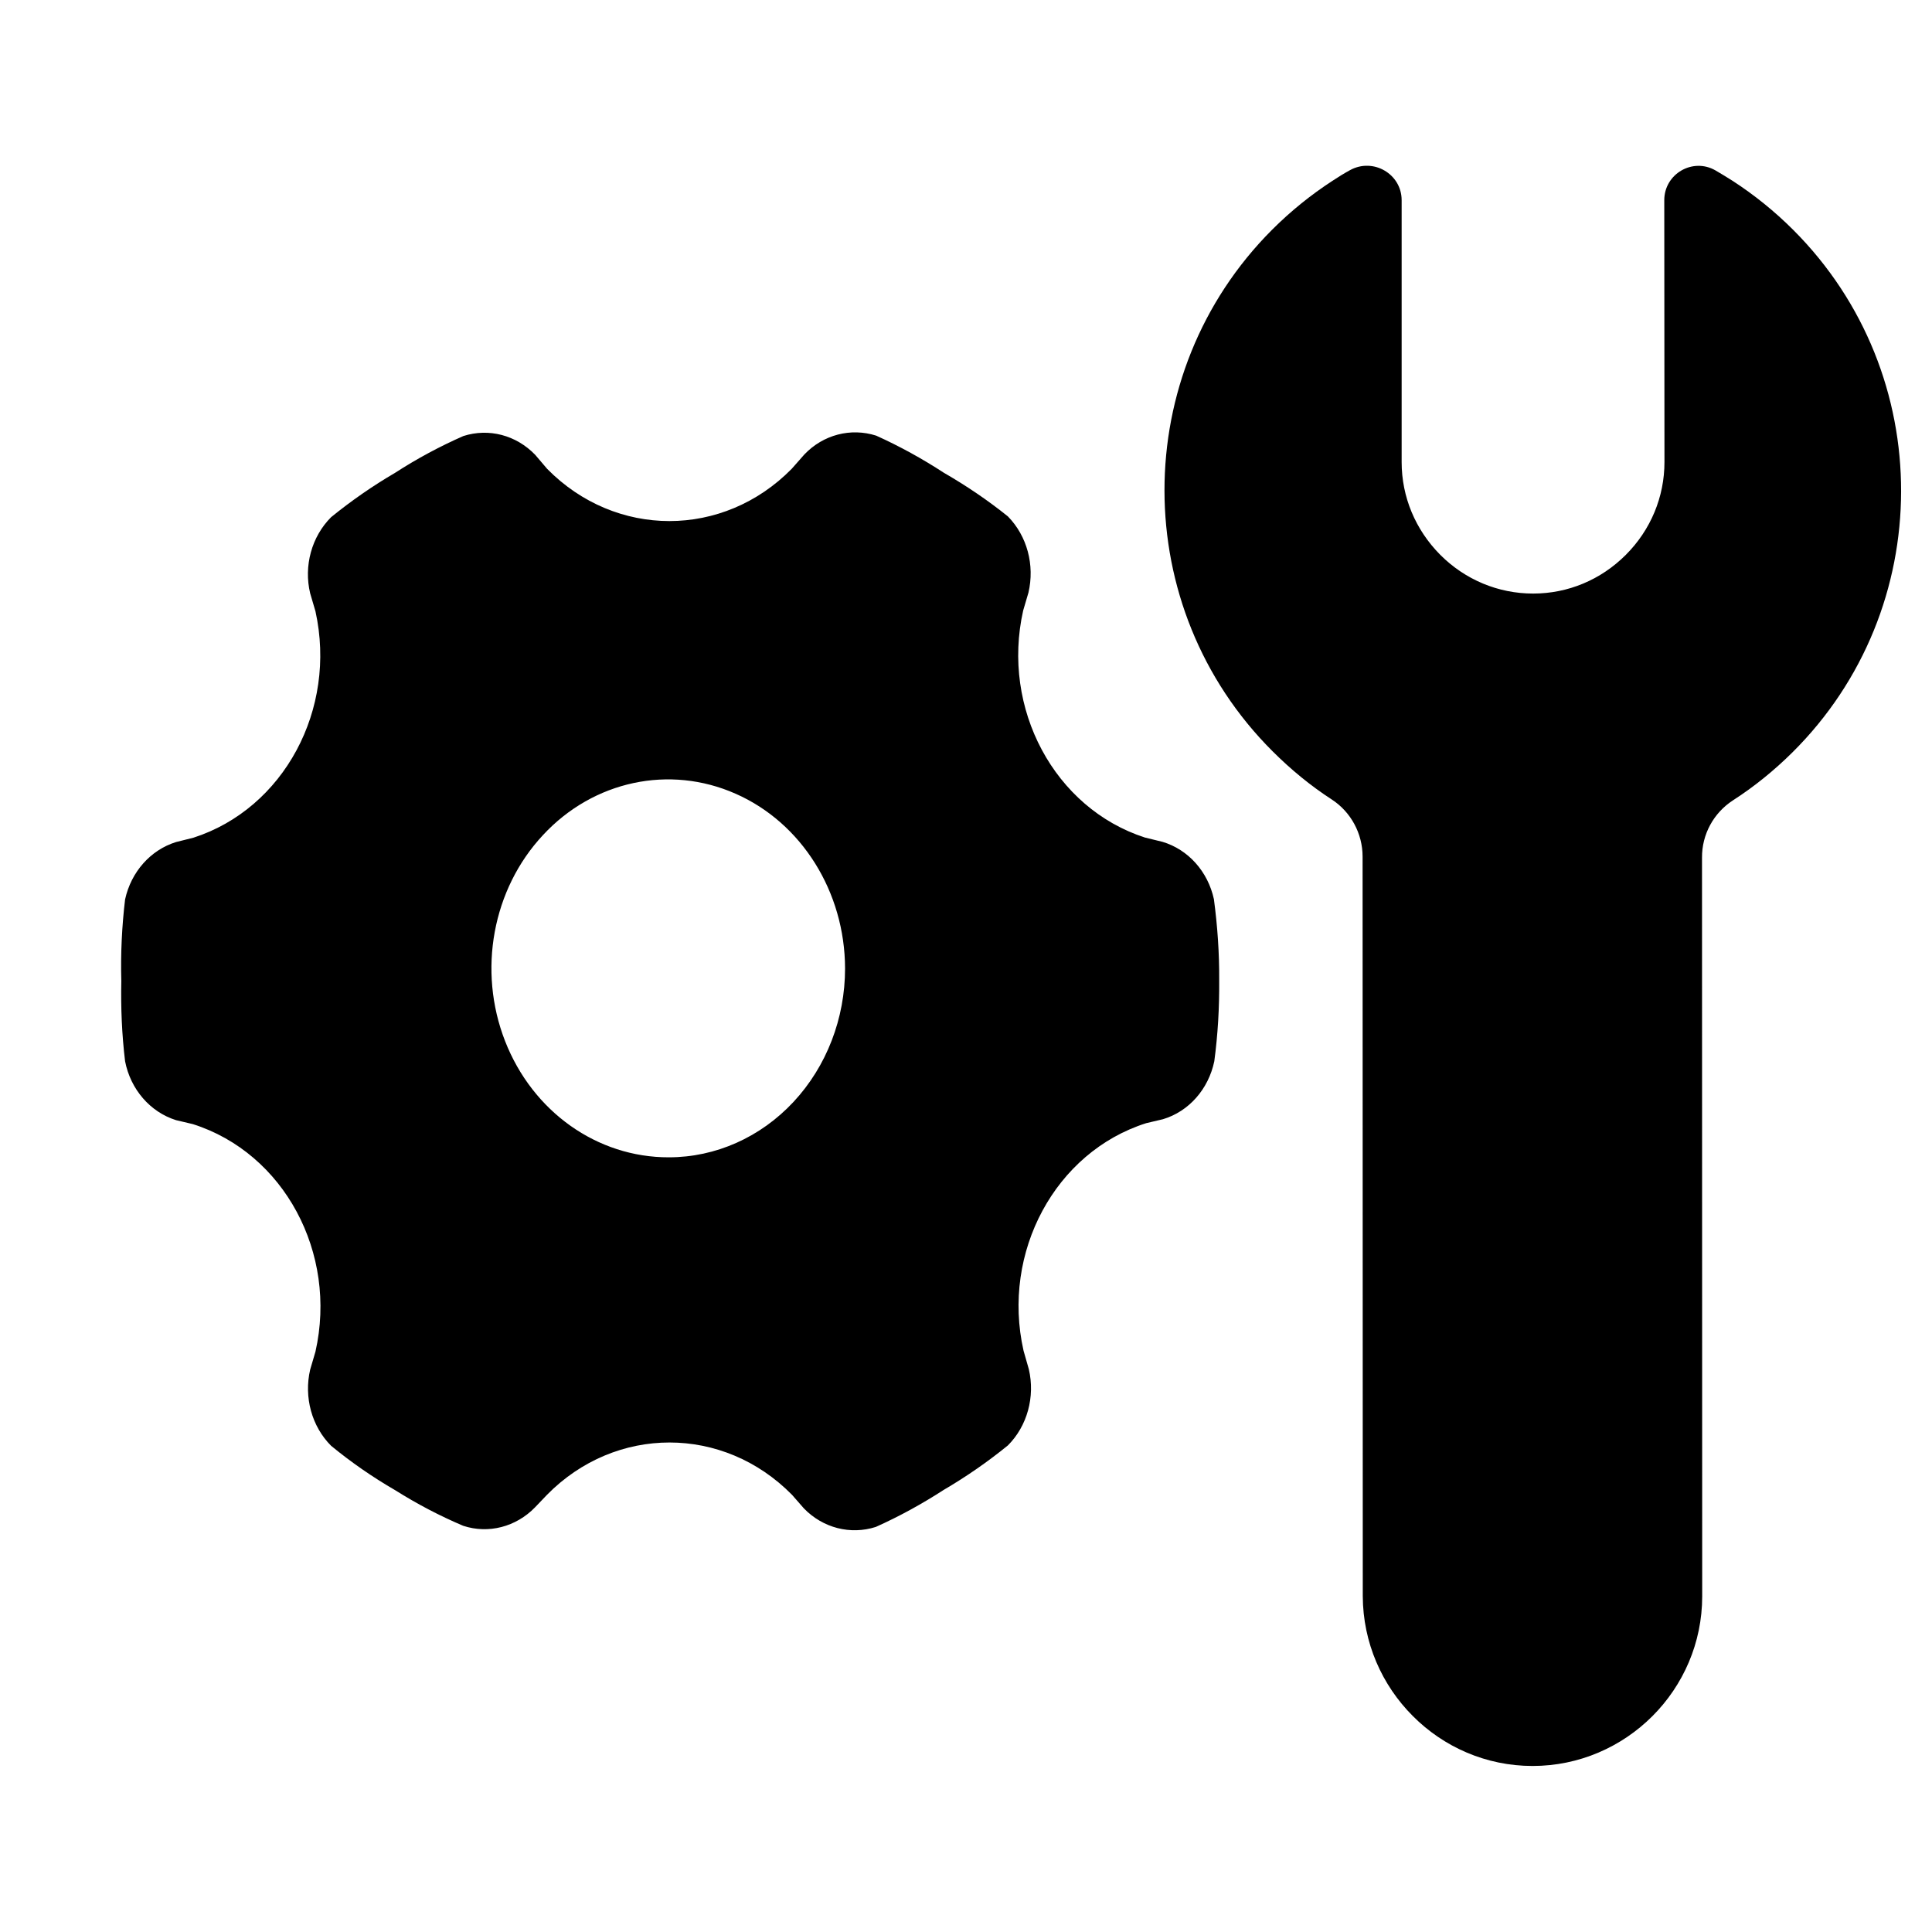 <?xml version="1.0" standalone="no"?><!DOCTYPE svg PUBLIC "-//W3C//DTD SVG 1.1//EN" "http://www.w3.org/Graphics/SVG/1.1/DTD/svg11.dtd"><svg t="1709278647109" class="icon" viewBox="0 0 1024 1024" version="1.1" xmlns="http://www.w3.org/2000/svg" p-id="4050" width="32" height="32" xmlns:xlink="http://www.w3.org/1999/xlink"><path d="M389.9 420.7c-35-15.5-75.4-6.9-102.1 21.9-26.8 28.7-34.7 71.8-20.1 109.2 14.6 37.4 48.8 61.7 86.8 61.6 24.8 0 48.6-10.6 66.1-29.4 17.5-18.8 27.3-44.2 27.3-70.7-0.1-40.6-23-77.2-58-92.6z m36.4-179.8c10-10.5 24.6-14.3 38.1-10 12.4 5.6 24.4 12.2 35.9 19.7 11.8 6.8 23.2 14.5 33.9 23.1 10.2 10.4 14.3 25.8 10.9 40.4l-2.8 9.5c-11.7 52 16.6 104.8 64.5 120.3l9.4 2.3c13.6 4.1 24 15.7 27.2 30.4 1.9 14.3 2.9 28.7 2.8 43.2 0.1 14.3-0.7 28.5-2.6 42.7-3.1 14.8-13.5 26.6-27.2 30.7l-8.9 2.1c-48.2 15.3-76.8 68.4-65 120.6l2.8 9.8c3.4 14.6-0.8 30.1-11.1 40.4-10.7 8.7-22.1 16.6-33.9 23.5-11.6 7.5-23.6 14.1-36.1 19.7-13.4 4.3-28 0.6-38.1-9.8l-6.3-7.2c-36.4-37-93.5-37-129.9 0l-6.3 6.6c-10.1 10.4-24.7 14.2-38.1 9.8-12.5-5.3-24.5-11.6-36.1-18.9-11.9-6.9-23.2-14.7-33.9-23.5-10.3-10.3-14.5-25.8-11.1-40.4l2.8-9.5c11.8-52.3-16.7-105.3-65-120.6l-8.9-2.1c-13.7-4.3-24.1-16.3-27-31.2-1.7-14.1-2.3-28.3-2-42.5-0.4-14.5 0.3-29 2-43.3 3.2-14.6 13.5-26.2 27-30.4l9.2-2.3c47.9-15.4 76.2-68 64.7-120l-2.8-9.5c-3.5-14.6 0.8-30.1 11.1-40.4 10.7-8.7 22.1-16.6 33.9-23.5 11.6-7.5 23.7-14 36.2-19.5 13.5-4.3 28-0.5 38.1 10l6.3 7.4c36.3 36.9 93.3 36.9 129.6 0l6.7-7.6z m316.6-134.8v138.8c0 18.5 7.3 35.9 20.5 49.2 13.2 13.2 30.7 20.5 49.2 20.5 18.5 0 35.9-7.3 49.1-20.5 13.2-13.2 20.5-30.7 20.5-49.2l-0.1-138.8c0-13.9 15-22.7 27.1-15.8 3.1 1.8 6.2 3.7 9.2 5.6 11.4 7.4 22.2 16.1 32.1 26 76.4 76.4 76.1 200.9-0.5 276.9-9.8 9.7-20.3 18.2-31.5 25.4-10.3 6.7-16.5 18.1-16.4 30.4l0.1 391.5c0 24.7-10.1 47.2-26.4 63.5-16.3 16.3-38.8 26.4-63.5 26.4-24.7 0-47.2-10.1-63.5-26.5-16.3-16.3-26.4-38.8-26.5-63.5l-0.1-392c0-12.2-6.2-23.7-16.4-30.3-11.1-7.2-21.6-15.8-31.3-25.5-76.3-76.1-76.4-200.2-0.3-276.4 10-10 20.7-18.6 32.1-26 3-2 6.1-3.9 9.2-5.6 12.3-6.8 27.4 2 27.4 15.9z" p-id="4051"></path></svg>